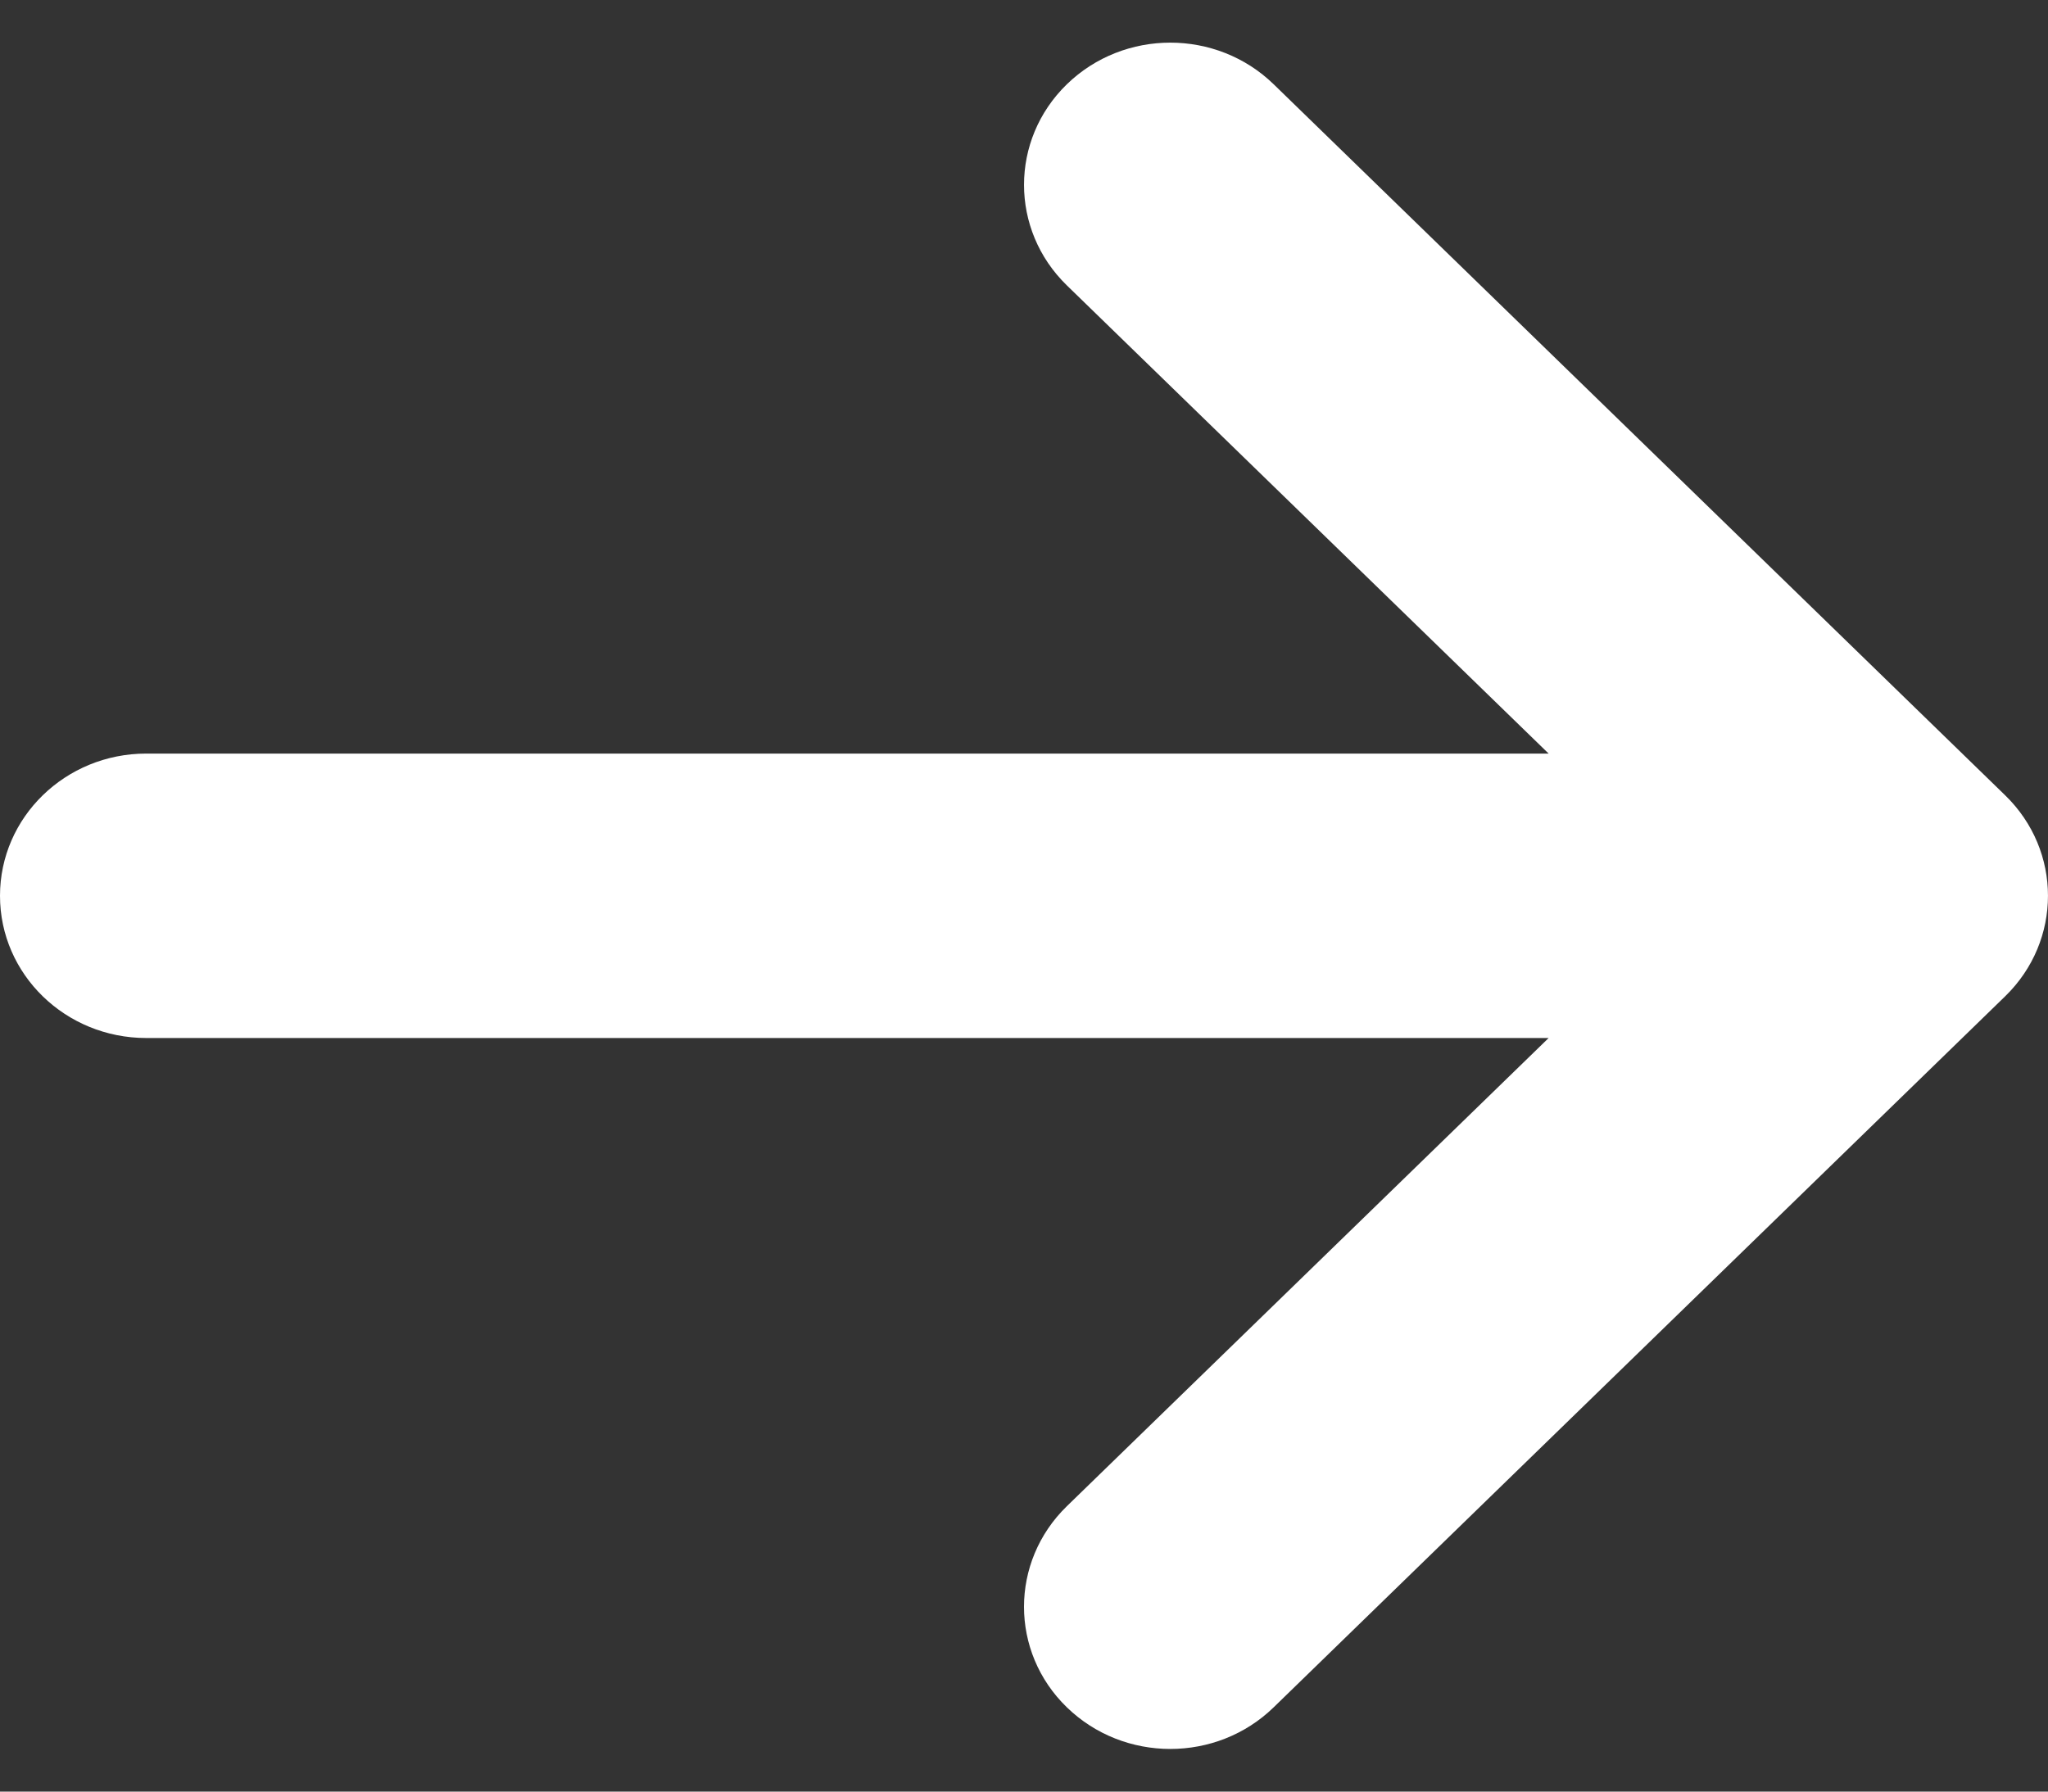 <?xml version="1.0" encoding="UTF-8"?>
<svg width="24px" height="21px" viewBox="0 0 24 21" version="1.1" xmlns="http://www.w3.org/2000/svg" xmlns:xlink="http://www.w3.org/1999/xlink">
    <rect x="0" y="0" width="24" height="21" fill="#333333" stroke="none"/>
    <!-- Generator: Sketch 61.2 (89653) - https://sketch.com -->
    <title>路径</title>
    <desc>Created with Sketch.</desc>
    <g id="app" stroke="none" stroke-width="1" fill="none" fill-rule="evenodd">
        <g id="登录" transform="translate(-300, -401)" fill="#FFFFFF" fill-rule="nonzero">
            <path d="M321.512,408.574 L313.178,400.002 C312.527,399.333 311.472,399.333 310.822,400.002 L302.488,408.574 C301.837,409.243 301.837,410.328 302.488,410.998 C303.139,411.667 304.194,411.667 304.845,410.998 L310.333,405.352 L310.333,421.786 C310.333,422.733 311.079,423.5 312,423.5 C312.921,423.5 313.667,422.733 313.667,421.786 L313.667,405.352 L319.155,410.998 C319.48,411.332 319.907,411.5 320.334,411.5 C320.76,411.5 321.187,411.333 321.512,410.998 C322.163,410.328 322.163,409.243 321.512,408.574 L321.512,408.574 Z" id="路径" transform="translate(312, 411.5) rotate(-270) translate(-312, -411.5) "></path>
        </g>
    </g>
</svg>